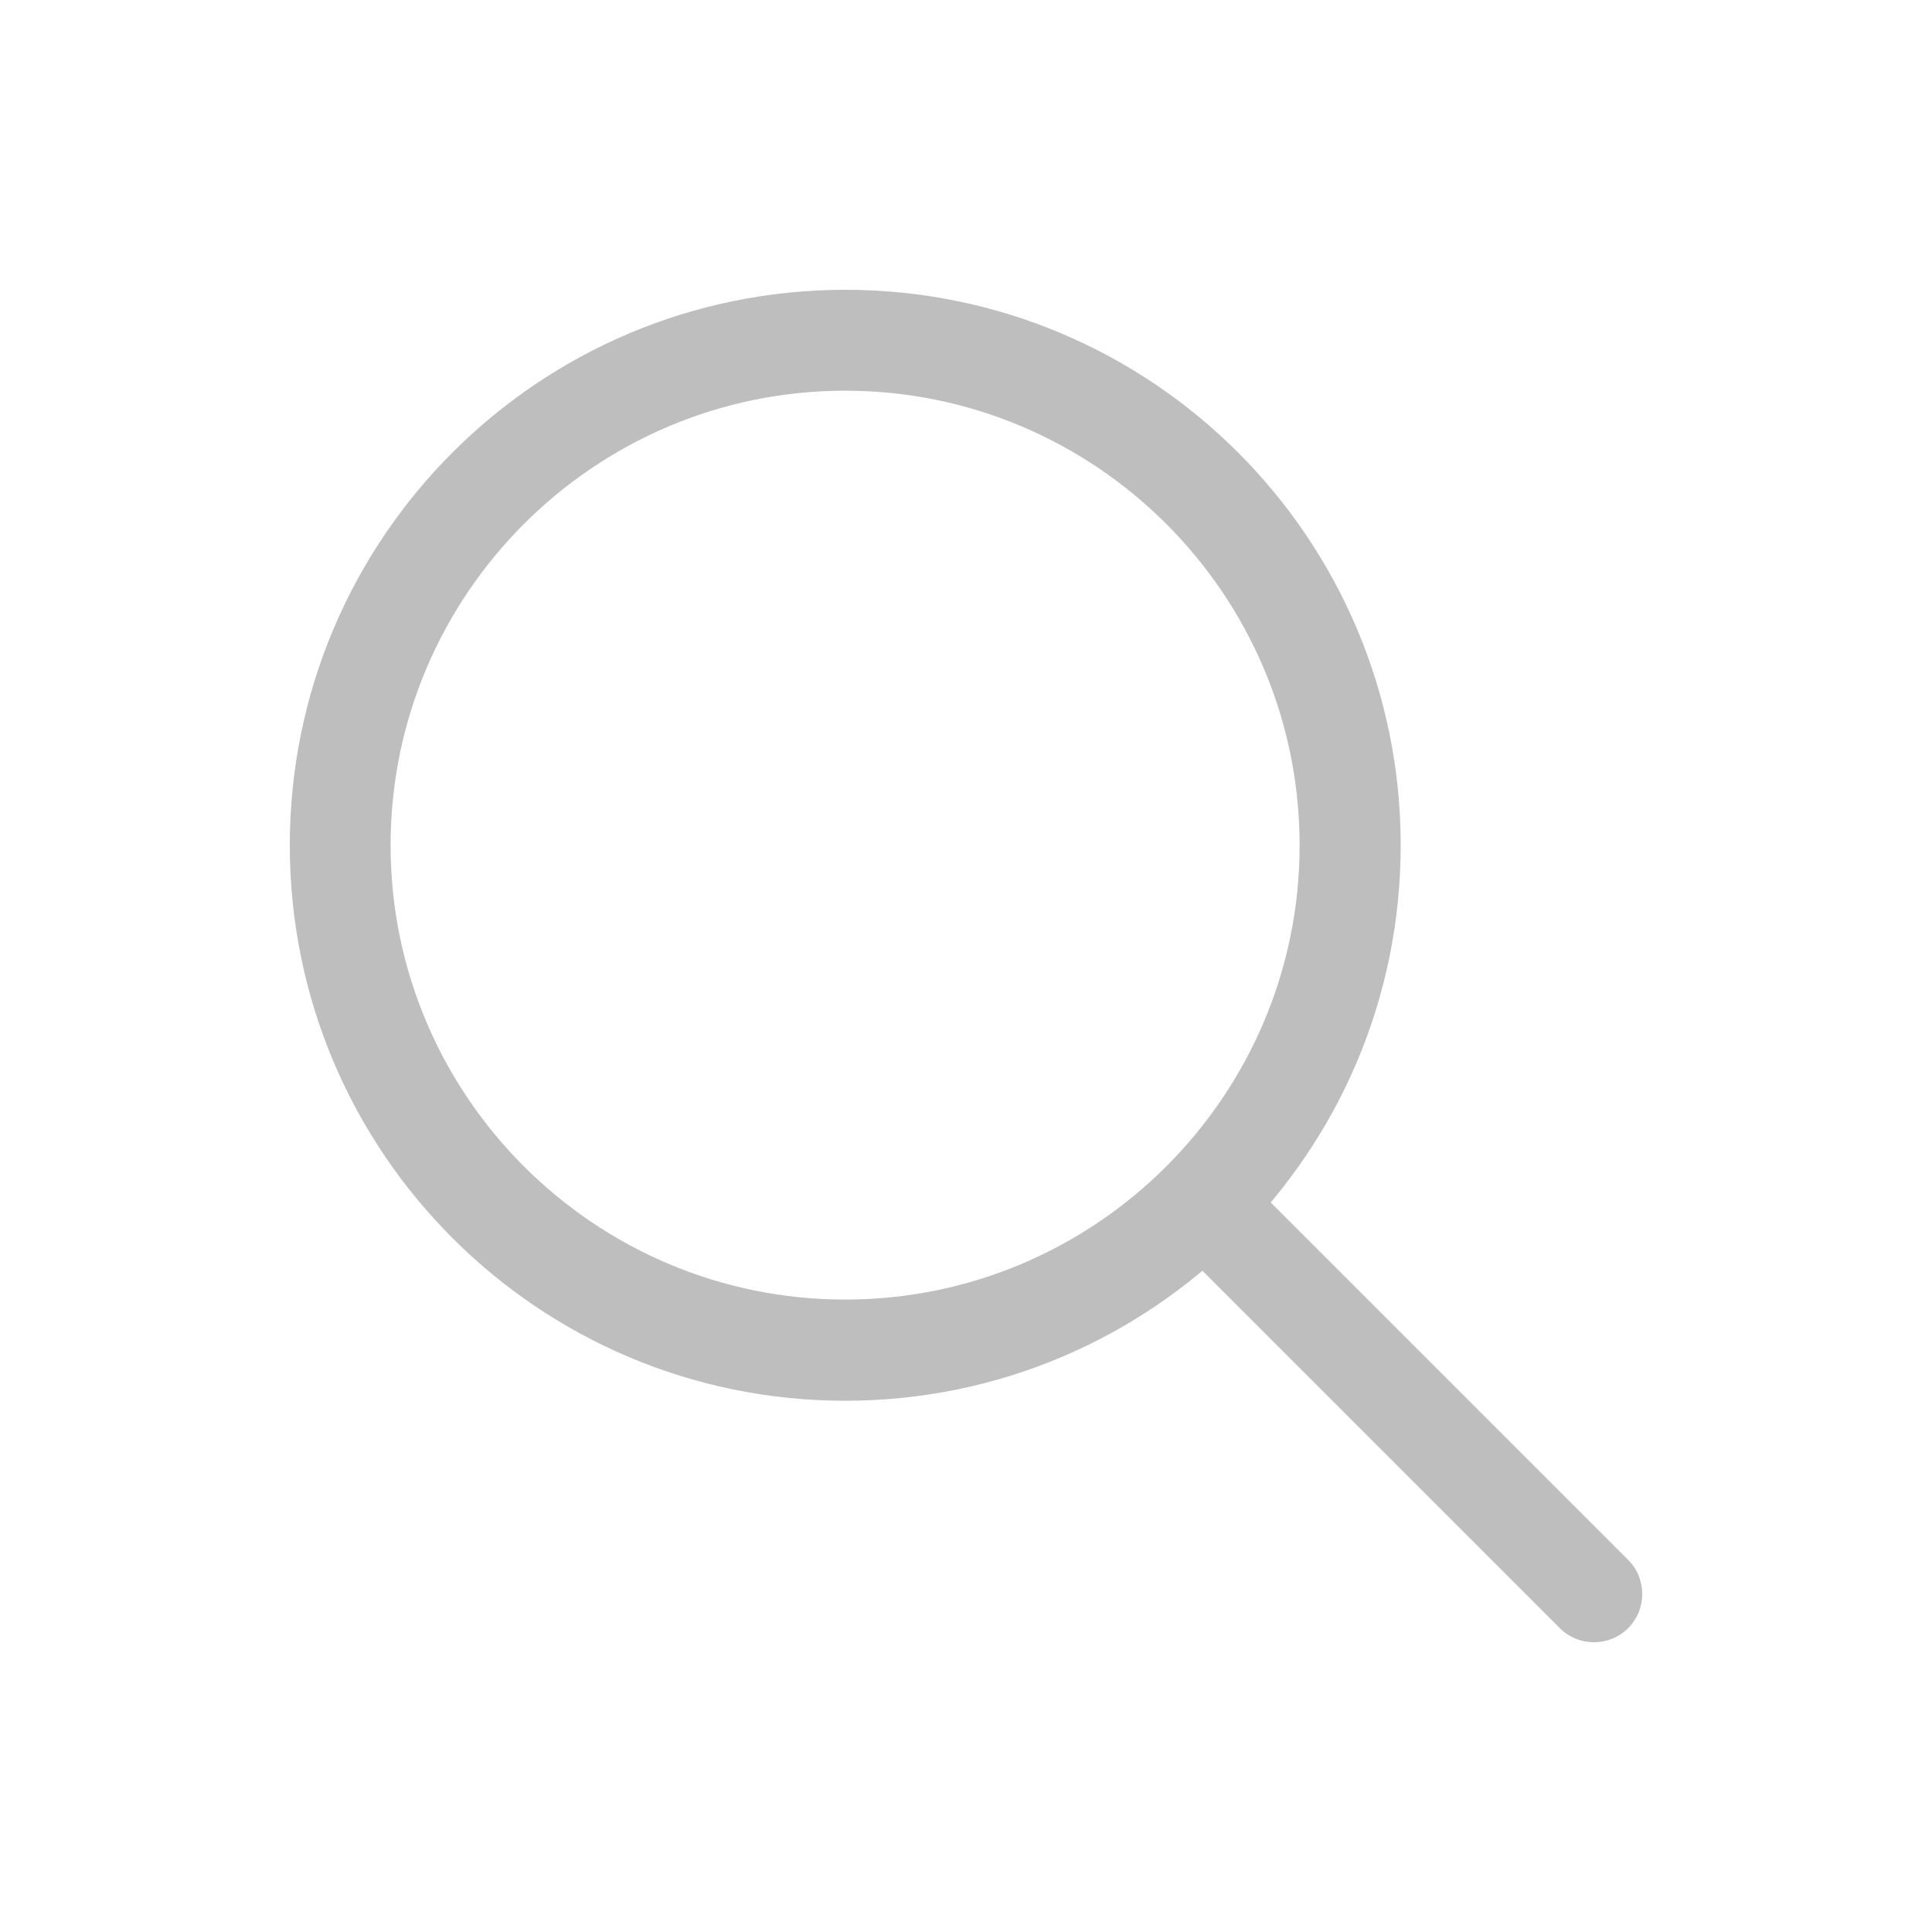 <?xml version="1.0" encoding="utf-8"?>
<!-- Generator: Adobe Illustrator 16.0.0, SVG Export Plug-In . SVG Version: 6.00 Build 0)  -->
<!DOCTYPE svg PUBLIC "-//W3C//DTD SVG 1.1//EN" "http://www.w3.org/Graphics/SVG/1.1/DTD/svg11.dtd">
<svg version="1.1" id="Layer_3" xmlns="http://www.w3.org/2000/svg" xmlns:xlink="http://www.w3.org/1999/xlink" x="0px" y="0px"
	 width="40px" height="40px" viewBox="0 0 40 40" enable-background="new 0 0 40 40" xml:space="preserve">
<path fill="#BEBEBF" d="M17.499,29.001C11.148,29.001,6,23.852,6,17.501C6,11.149,11.148,6,17.499,6C23.854,6,29,11.149,29,17.501
	C29,23.852,23.854,29.001,17.499,29.001z M17.499,26.906c5.187,0,9.408-4.221,9.408-9.405c0-5.191-4.222-9.412-9.408-9.412
	c-5.189,0-9.412,4.221-9.412,9.412C8.087,22.688,12.31,26.906,17.499,26.906"/>
<path fill="#BEBEBF" d="M24.295,25.71c-0.391-0.396-0.391-1.022,0-1.414c0.389-0.394,1.023-0.394,1.414,0l8,8
	c0.389,0.388,0.389,1.022,0,1.414c-0.391,0.388-1.025,0.388-1.414,0L24.295,25.71"/>
</svg>
